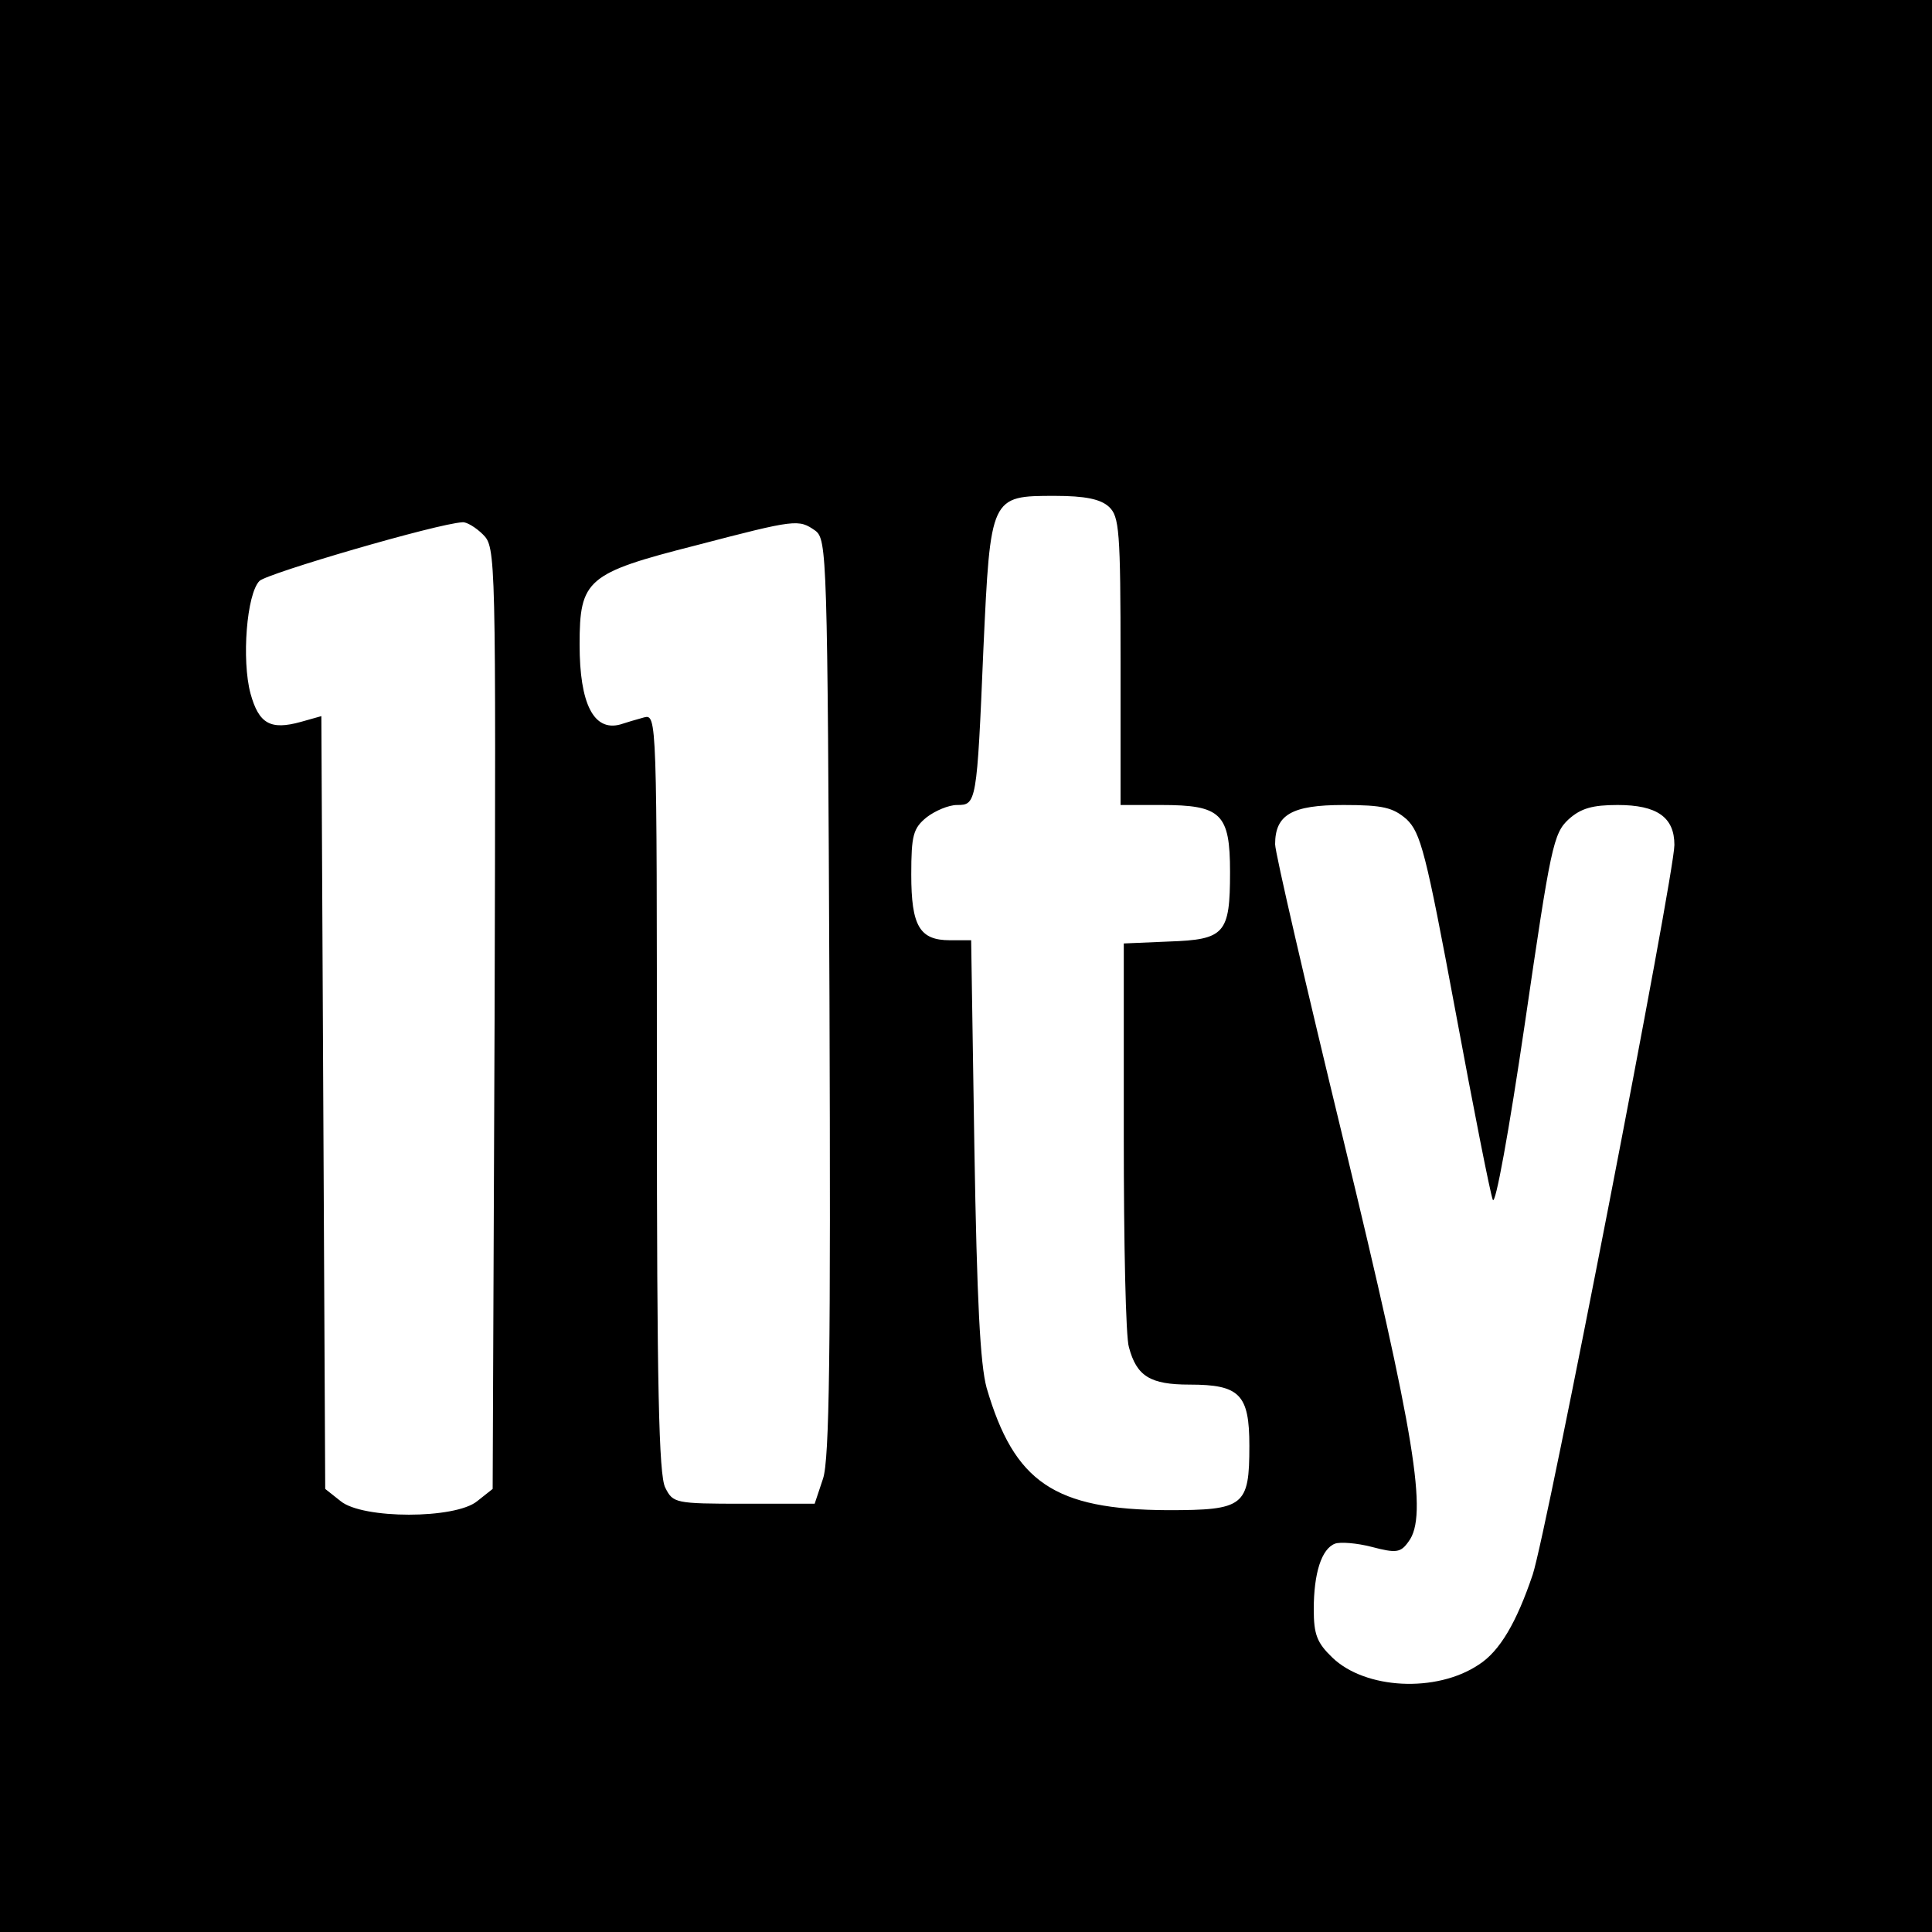 <svg xmlns="http://www.w3.org/2000/svg" preserveAspectRatio="xMidYMid meet" version="1.0" viewBox="0 0 300 300"><g fill="#000" stroke="none"><path d="M0 2090 l0 -2090 1500 0 1500 0 0 2090 0 2090 -1500 0 -1500 0 0 -2090z m1722 923 c16 -15 18 -36 18 -240 l0 -223 63 0 c93 0 107 -13 107 -104 0 -96 -8 -105 -95 -108 l-70 -3 0 -300 c0 -165 3 -312 8 -327 12 -45 33 -58 94 -58 78 0 93 -15 93 -95 0 -94 -8 -100 -127 -100 -176 1 -238 43 -281 190 -10 37 -15 134 -19 373 l-5 322 -33 0 c-47 0 -60 22 -60 102 0 61 3 72 24 89 13 10 34 19 47 19 30 0 31 2 41 242 11 238 11 238 111 238 47 0 71 -5 84 -17z m-972 -43 c20 -20 20 -30 18 -751 l-3 -731 -24 -19 c-34 -28 -178 -28 -212 0 l-24 19 -3 600 -3 600 -32 -9 c-47 -13 -65 -3 -78 44 -14 52 -6 155 14 175 13 12 276 89 315 91 6 1 21 -8 32 -19z m516 6 c18 -14 19 -35 22 -724 2 -553 0 -718 -10 -748 l-13 -39 -110 0 c-107 0 -110 1 -122 25 -10 19 -13 159 -13 613 0 584 0 588 -20 583 -11 -3 -28 -8 -37 -11 -41 -11 -63 32 -63 124 0 101 11 111 180 154 157 41 160 41 186 23z m918 -448 c22 -21 30 -51 76 -298 28 -151 54 -283 58 -293 4 -10 25 105 50 275 40 274 44 294 68 316 19 17 37 22 76 22 61 0 88 -19 88 -62 0 -46 -198 -1066 -220 -1133 -25 -74 -51 -119 -84 -140 -66 -44 -176 -38 -227 11 -24 23 -29 36 -29 75 0 56 12 94 33 102 8 3 34 1 57 -5 38 -10 45 -9 57 8 31 40 10 165 -101 624 -58 239 -106 446 -106 459 0 46 26 61 106 61 62 0 77 -4 98 -22z" transform="translate(0,380) scale(0.1,-0.1)"/></g></svg>